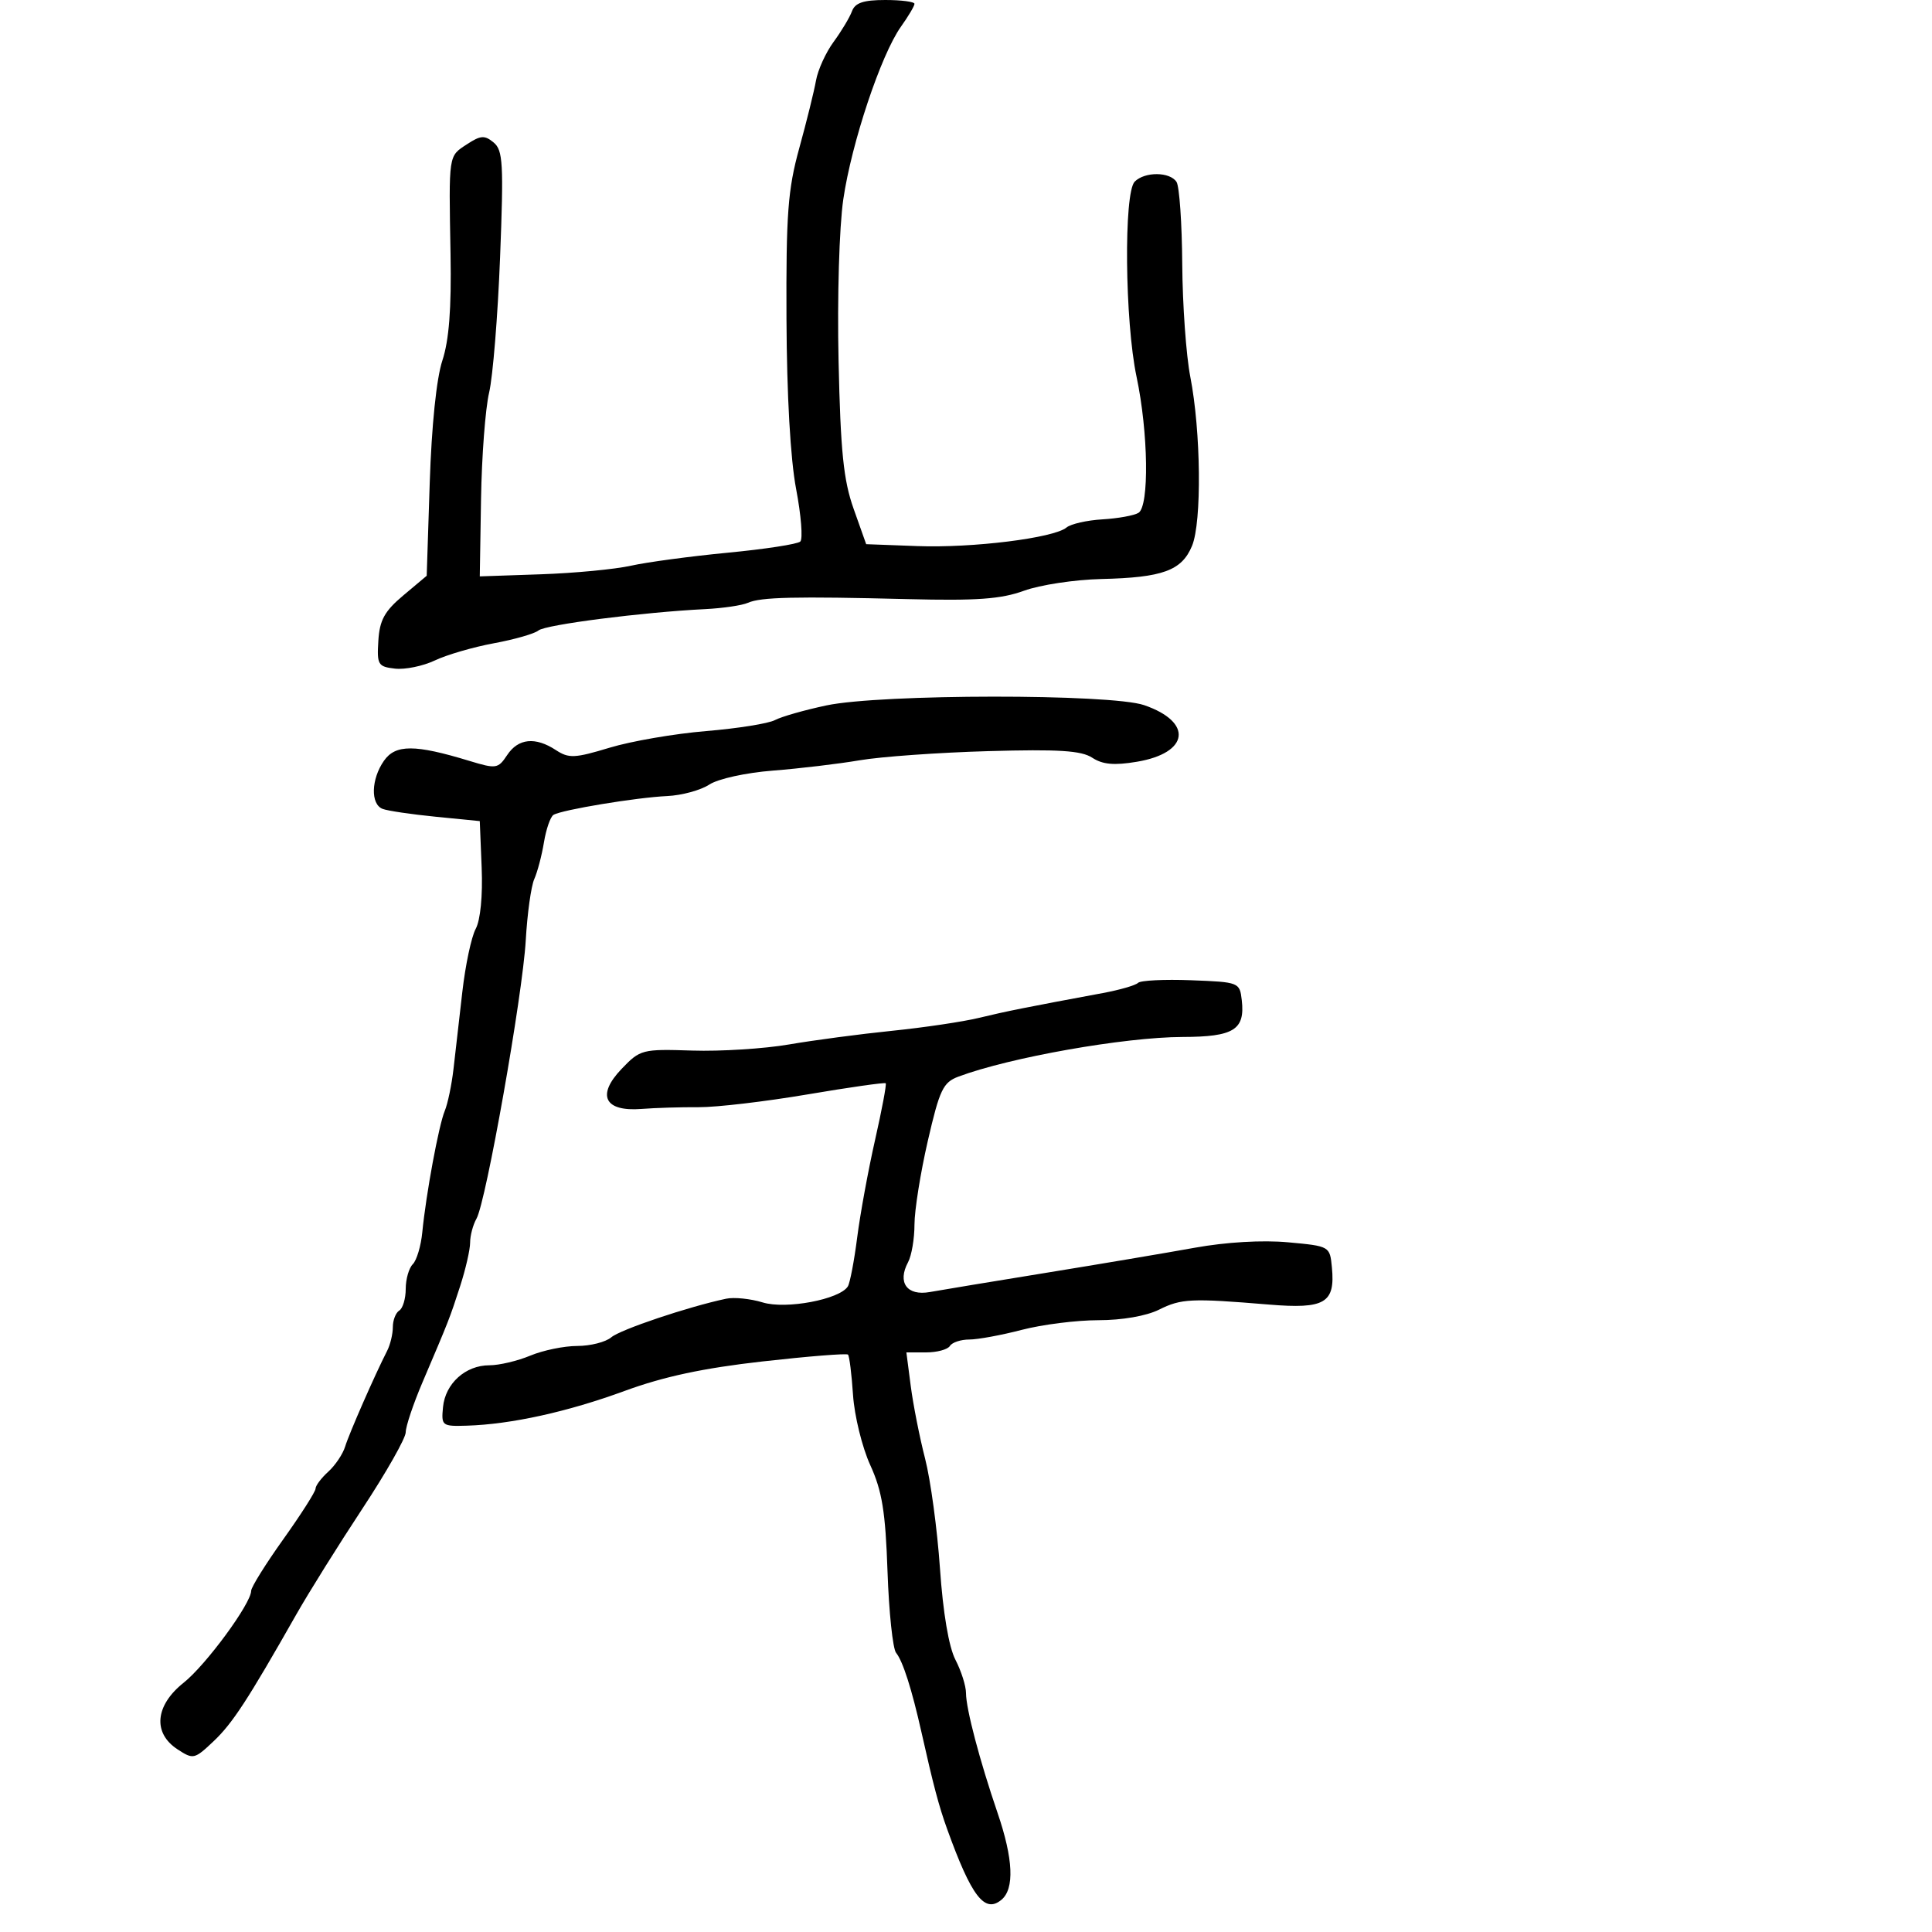 <svg xmlns="http://www.w3.org/2000/svg" width="300" height="300" viewBox="0 0 300 300" version="1.1">
	<path d="M 132.292 1.750 C 131.937 2.712, 130.655 4.850, 129.443 6.500 C 128.231 8.150, 127.001 10.850, 126.709 12.500 C 126.418 14.150, 125.249 18.875, 124.111 23 C 122.337 29.431, 122.054 33.207, 122.124 49.500 C 122.175 61.376, 122.736 71.287, 123.621 75.932 C 124.399 80.020, 124.690 83.691, 124.268 84.091 C 123.846 84.492, 118.775 85.272, 113 85.825 C 107.225 86.379, 100.470 87.286, 97.989 87.841 C 95.508 88.396, 89.208 88.997, 83.989 89.175 L 74.500 89.500 74.695 77.474 C 74.802 70.859, 75.366 63.434, 75.948 60.974 C 76.530 58.513, 77.296 49.073, 77.651 39.995 C 78.220 25.406, 78.104 23.331, 76.652 22.126 C 75.256 20.967, 74.635 21.009, 72.505 22.405 C 69.609 24.302, 69.682 23.812, 69.959 39.500 C 70.108 47.929, 69.729 52.839, 68.685 56 C 67.775 58.759, 67.018 66.093, 66.729 74.953 L 66.258 89.406 62.628 92.454 C 59.710 94.904, 58.949 96.286, 58.749 99.501 C 58.517 103.219, 58.699 103.523, 61.333 103.824 C 62.891 104.003, 65.684 103.429, 67.538 102.549 C 69.393 101.669, 73.518 100.469, 76.705 99.882 C 79.892 99.295, 83.001 98.403, 83.613 97.899 C 84.709 96.996, 99.753 95.069, 109.500 94.583 C 112.250 94.446, 115.235 94.006, 116.134 93.604 C 118.130 92.714, 123.456 92.591, 141 93.032 C 151.669 93.300, 155.445 93.027, 159.006 91.729 C 161.485 90.825, 166.885 90.007, 171.006 89.910 C 180.553 89.686, 183.506 88.607, 185.099 84.760 C 186.632 81.060, 186.487 66.990, 184.828 58.500 C 184.183 55.200, 183.621 47.325, 183.578 41 C 183.535 34.675, 183.136 28.938, 182.691 28.250 C 181.662 26.660, 177.770 26.630, 176.200 28.200 C 174.476 29.924, 174.662 49.906, 176.483 58.500 C 178.313 67.144, 178.476 78.588, 176.782 79.635 C 176.112 80.049, 173.597 80.503, 171.194 80.645 C 168.790 80.786, 166.275 81.357, 165.606 81.912 C 163.638 83.545, 151.036 85.115, 142.452 84.796 L 134.500 84.500 132.548 79 C 130.974 74.567, 130.521 70.113, 130.212 56.049 C 129.995 46.168, 130.314 35.280, 130.947 30.948 C 132.228 22.190, 136.802 8.491, 139.897 4.144 C 141.054 2.520, 142 0.923, 142 0.596 C 142 0.268, 139.961 0, 137.469 0 C 134.065 0, 132.777 0.436, 132.292 1.750 M 128.333 109.535 C 124.942 110.253, 121.342 111.279, 120.333 111.815 C 119.325 112.351, 114.508 113.120, 109.629 113.523 C 104.750 113.927, 98.015 115.087, 94.663 116.102 C 89.234 117.746, 88.323 117.786, 86.319 116.474 C 83.122 114.379, 80.478 114.647, 78.755 117.242 C 77.340 119.374, 77.051 119.419, 72.883 118.150 C 64.421 115.573, 61.416 115.569, 59.622 118.129 C 57.623 120.983, 57.515 124.877, 59.415 125.606 C 60.193 125.904, 63.906 126.453, 67.665 126.824 L 74.500 127.500 74.793 134.734 C 74.970 139.085, 74.600 142.872, 73.866 144.234 C 73.195 145.481, 72.262 149.875, 71.793 154 C 71.324 158.125, 70.705 163.525, 70.418 166 C 70.131 168.475, 69.520 171.400, 69.061 172.500 C 68.129 174.732, 66.149 185.437, 65.573 191.351 C 65.367 193.469, 64.703 195.697, 64.099 196.301 C 63.495 196.905, 63 198.633, 63 200.141 C 63 201.649, 62.550 203.160, 62 203.500 C 61.450 203.840, 61 204.998, 61 206.073 C 61 207.148, 60.600 208.809, 60.111 209.764 C 58.231 213.433, 54.212 222.596, 53.595 224.618 C 53.240 225.783, 52.060 227.540, 50.974 228.523 C 49.889 229.506, 49 230.689, 49 231.151 C 49 231.614, 46.750 235.146, 44 239 C 41.250 242.854, 39 246.463, 39 247.019 C 39 248.986, 31.984 258.538, 28.516 261.293 C 24.090 264.808, 23.687 269.094, 27.545 271.621 C 30.008 273.235, 30.187 273.196, 33.151 270.394 C 36.099 267.608, 38.433 264.031, 46.013 250.685 C 47.945 247.283, 52.558 239.901, 56.263 234.279 C 59.968 228.658, 63 223.314, 63 222.404 C 63 221.494, 64.175 217.994, 65.612 214.625 C 69.766 204.882, 69.821 204.740, 71.450 199.715 C 72.302 197.083, 73 194.040, 73 192.951 C 73 191.863, 73.444 190.191, 73.987 189.236 C 75.476 186.617, 81.151 154.556, 81.640 146 C 81.875 141.875, 82.470 137.600, 82.962 136.500 C 83.454 135.400, 84.131 132.828, 84.467 130.785 C 84.803 128.742, 85.468 126.829, 85.945 126.534 C 87.210 125.752, 98.826 123.829, 103.602 123.611 C 105.859 123.508, 108.798 122.707, 110.134 121.832 C 111.505 120.933, 115.813 119.987, 120.031 119.658 C 124.139 119.338, 130.200 118.616, 133.500 118.054 C 136.800 117.492, 145.785 116.853, 153.466 116.635 C 164.383 116.324, 167.907 116.548, 169.605 117.660 C 171.214 118.715, 173.009 118.877, 176.533 118.286 C 184.672 116.922, 185.291 112.117, 177.665 109.496 C 172.482 107.714, 136.805 107.743, 128.333 109.535 M 176.715 152.619 C 176.332 153.001, 173.877 153.712, 171.260 154.198 C 159.298 156.418, 156.207 157.038, 152 158.057 C 149.525 158.656, 143.450 159.559, 138.500 160.064 C 133.550 160.569, 126.350 161.524, 122.500 162.186 C 118.650 162.847, 111.899 163.273, 107.497 163.131 C 99.710 162.881, 99.415 162.957, 96.525 165.973 C 92.589 170.082, 93.866 172.648, 99.622 172.195 C 101.755 172.027, 105.750 171.905, 108.500 171.924 C 111.250 171.942, 118.846 171.050, 125.379 169.941 C 131.913 168.832, 137.382 168.054, 137.533 168.212 C 137.684 168.371, 136.941 172.325, 135.882 177 C 134.823 181.675, 133.573 188.487, 133.106 192.138 C 132.639 195.789, 131.985 199.215, 131.654 199.751 C 130.404 201.773, 122.042 203.348, 118.436 202.242 C 116.546 201.662, 113.988 201.402, 112.750 201.664 C 106.877 202.908, 96.335 206.451, 94.921 207.655 C 94.053 208.395, 91.676 209, 89.639 209 C 87.602 209, 84.320 209.675, 82.346 210.500 C 80.371 211.325, 77.511 212, 75.989 212 C 72.279 212, 69.145 214.830, 68.790 218.500 C 68.510 221.399, 68.635 221.496, 72.500 221.378 C 79.351 221.168, 88.160 219.228, 97 215.981 C 103.057 213.757, 109.206 212.441, 118.392 211.405 C 125.483 210.606, 131.461 210.127, 131.676 210.342 C 131.891 210.557, 132.243 213.381, 132.458 216.617 C 132.674 219.852, 133.878 224.750, 135.133 227.500 C 136.975 231.533, 137.493 234.724, 137.813 244 C 138.031 250.325, 138.631 256.019, 139.146 256.653 C 140.198 257.946, 141.586 262.294, 143.089 269 C 144.934 277.231, 145.793 280.469, 147.066 284 C 150.851 294.492, 152.897 297.160, 155.500 295 C 157.551 293.298, 157.344 288.649, 154.899 281.500 C 152.119 273.369, 150 265.326, 150 262.902 C 150 261.801, 149.261 259.472, 148.359 257.727 C 147.329 255.735, 146.434 250.445, 145.956 243.526 C 145.537 237.462, 144.499 229.800, 143.650 226.500 C 142.801 223.200, 141.799 218.137, 141.424 215.250 L 140.742 210 143.812 210 C 145.501 210, 147.160 209.550, 147.500 209 C 147.840 208.450, 149.195 208, 150.510 208 C 151.826 208, 155.494 207.325, 158.661 206.500 C 161.829 205.675, 167.182 205, 170.556 205 C 174.235 205, 178.006 204.345, 179.973 203.364 C 183.431 201.639, 184.945 201.568, 197.045 202.572 C 205.727 203.292, 207.348 202.337, 206.818 196.815 C 206.501 193.505, 206.490 193.499, 200 192.903 C 196.023 192.537, 190.395 192.867, 185.500 193.752 C 181.100 194.548, 170.750 196.294, 162.500 197.632 C 154.250 198.970, 146.102 200.317, 144.393 200.625 C 140.845 201.265, 139.307 199.163, 141.004 195.993 C 141.552 194.969, 142 192.336, 142 190.141 C 142 187.947, 142.931 182.109, 144.068 177.169 C 145.902 169.202, 146.440 168.072, 148.818 167.180 C 156.746 164.205, 174.605 161.045, 183.628 161.020 C 191.592 160.998, 193.349 159.907, 192.822 155.310 C 192.504 152.536, 192.402 152.496, 184.955 152.212 C 180.805 152.053, 177.097 152.236, 176.715 152.619" stroke="none" fill="black" fill-rule="evenodd"/>
</svg>